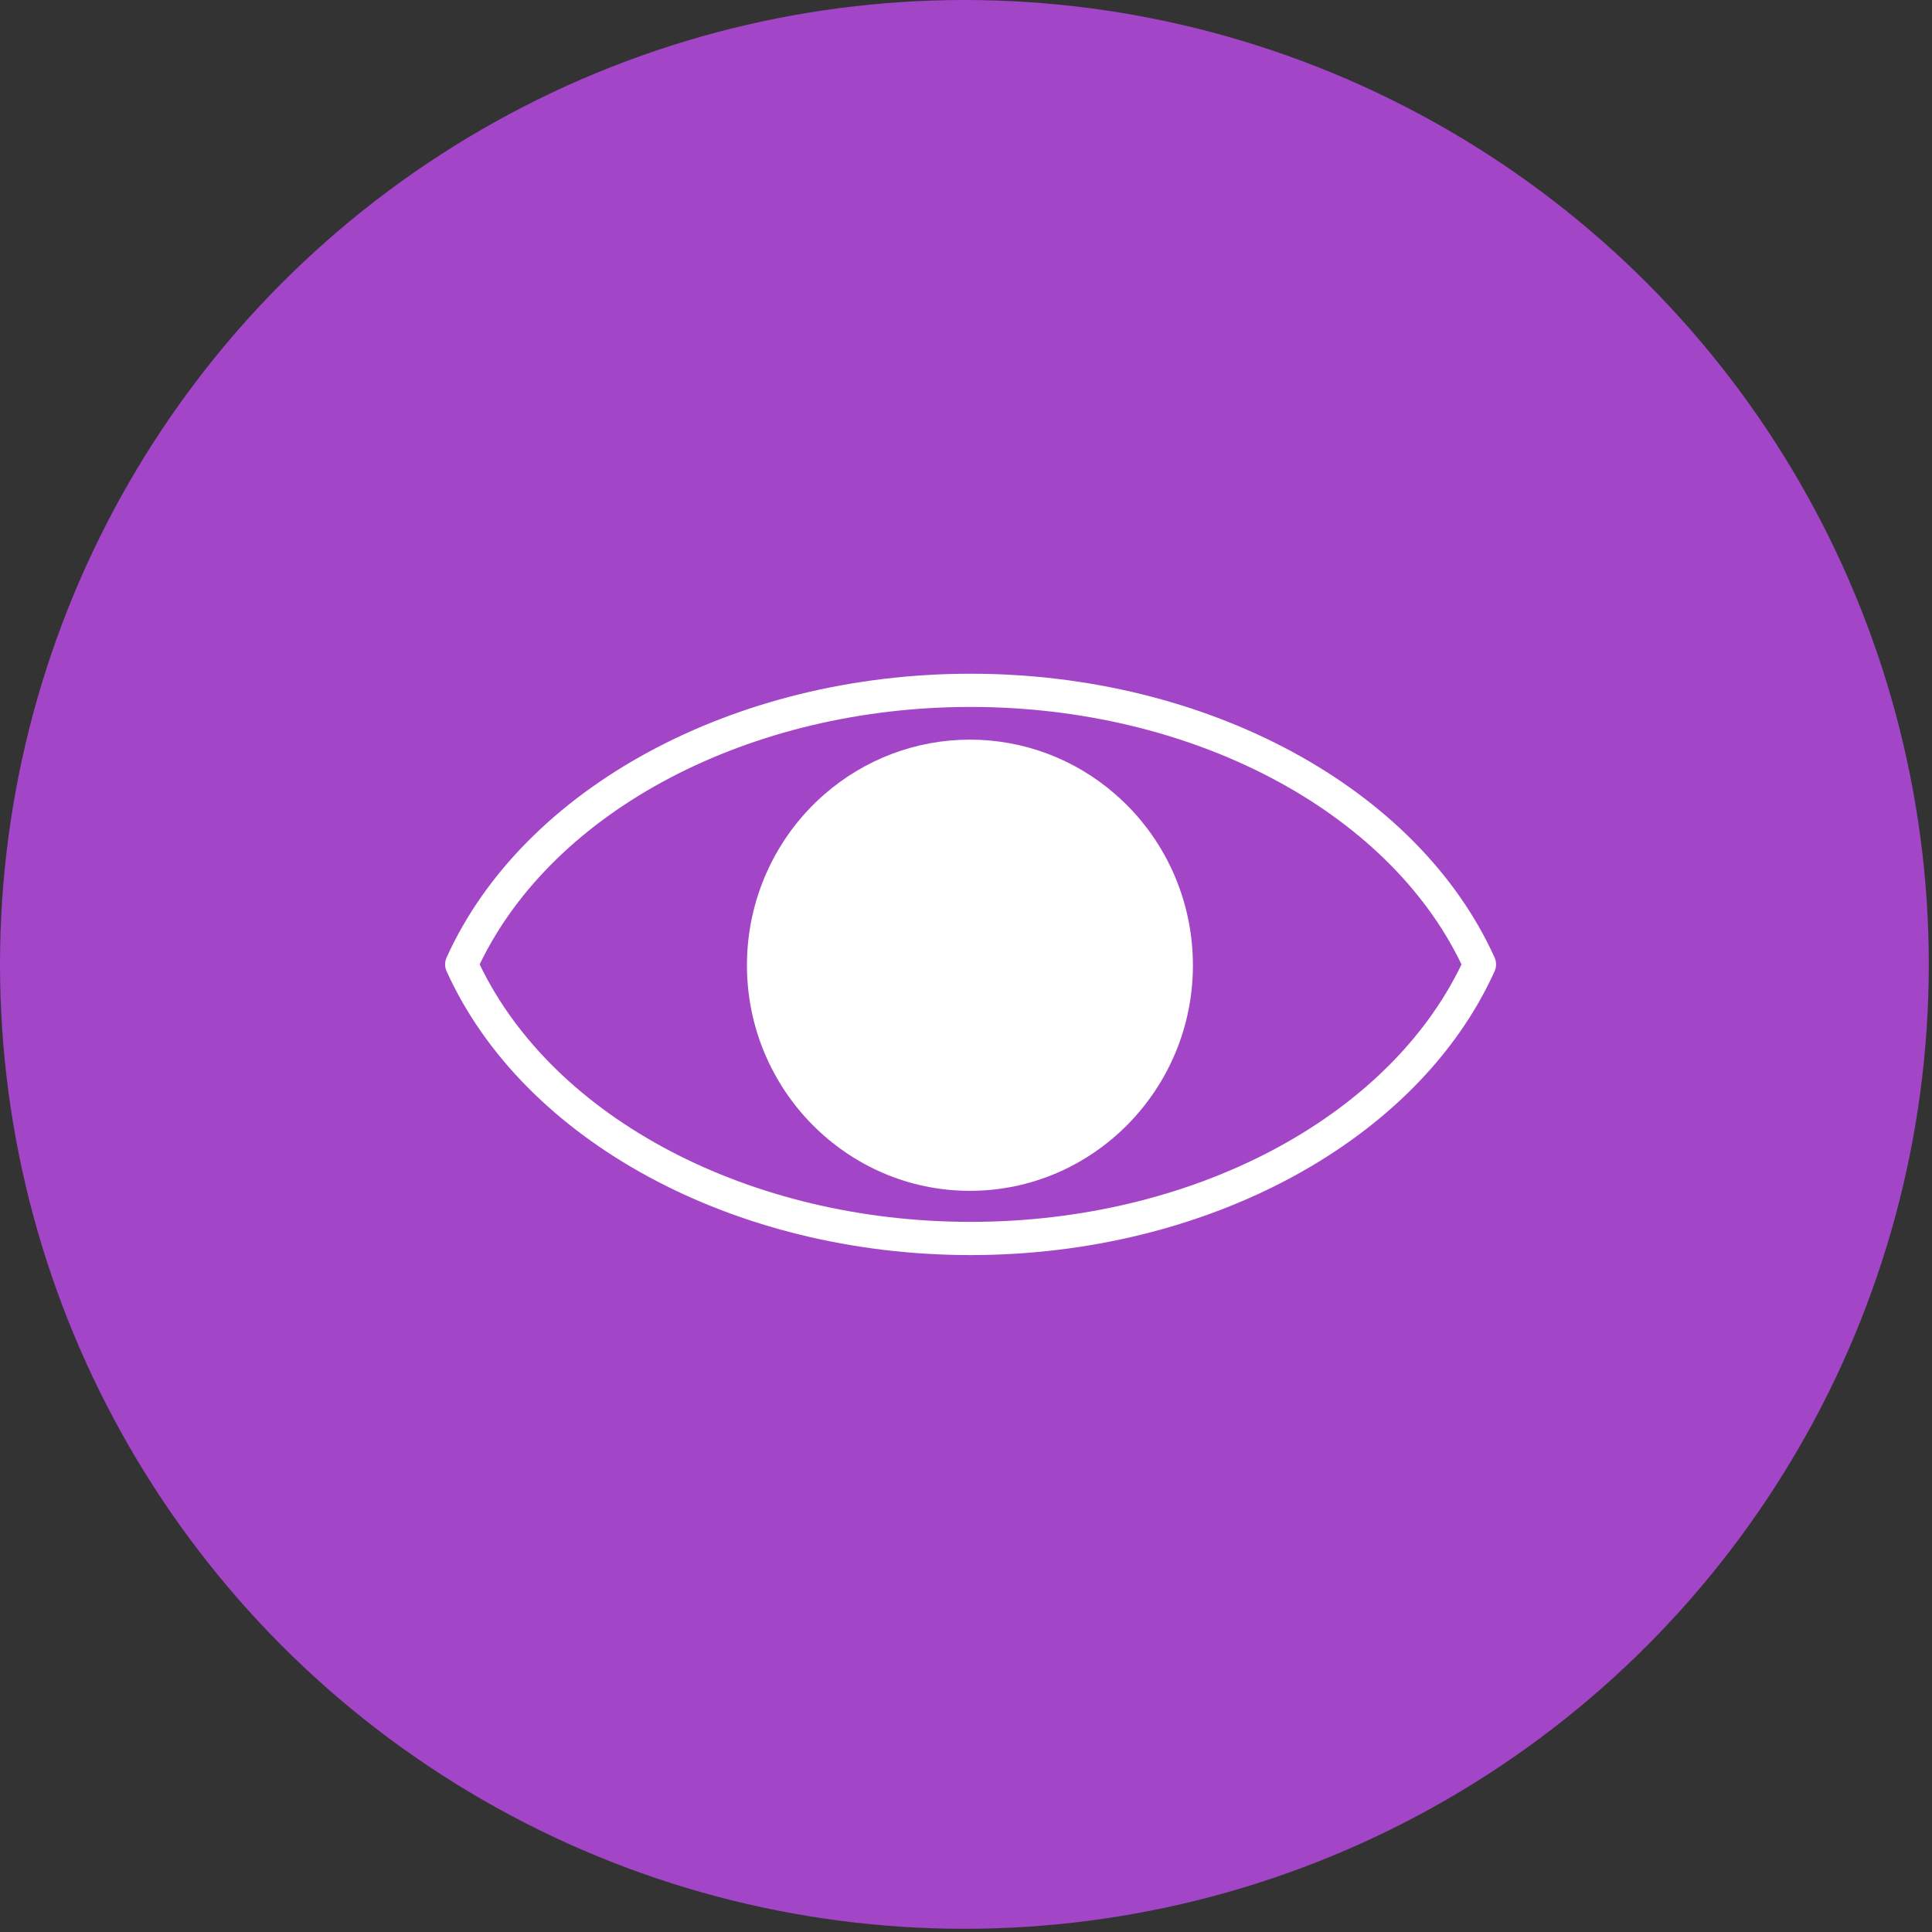 <svg width="123" height="123" viewBox="0 0 123 123" fill="none" xmlns="http://www.w3.org/2000/svg">
<rect x="0" y="0" width="123" height="123" fill="#333333" stroke="none"/>
<circle cx="61.398" cy="61.398" r="61.398" fill="#A245C7"/>
<g clip-path="url(#clip0)">
<path d="M95.152 60.958C90.266 50.152 76.859 42.892 61.792 42.892C46.724 42.892 33.318 50.151 28.433 60.958C28.306 61.237 28.306 61.558 28.433 61.837C33.319 72.644 46.726 79.904 61.792 79.904C76.857 79.904 90.264 72.644 95.152 61.838C95.278 61.559 95.278 61.238 95.152 60.958ZM61.792 77.79C47.737 77.79 35.256 71.221 30.538 61.398C35.255 51.574 47.735 45.007 61.792 45.007C75.848 45.007 88.329 51.574 93.046 61.398C88.327 71.221 75.846 77.79 61.792 77.79Z" fill="white"/>
<path d="M71.005 50.566C68.438 48.323 65.151 47.088 61.749 47.088C58.341 47.088 55.045 48.329 52.47 50.583C49.345 53.315 47.554 57.277 47.554 61.449C47.554 69.37 53.923 75.814 61.749 75.814C69.578 75.814 75.947 69.37 75.947 61.449C75.945 57.263 74.145 53.297 71.005 50.566ZM69.094 65.694C66.782 65.694 64.901 63.792 64.901 61.451C64.901 60.218 65.431 59.049 66.354 58.241C67.114 57.576 68.088 57.208 69.094 57.208C70.1 57.208 71.07 57.574 71.828 58.237C72.755 59.043 73.287 60.214 73.287 61.451C73.287 63.792 71.406 65.694 69.094 65.694Z" fill="white"/>
<ellipse cx="66.244" cy="61.398" rx="7.824" ry="7.78" fill="white"/>
</g>
<defs>
<clipPath id="clip0">
<rect width="66.908" height="67.695" fill="white" transform="translate(28.338 27.55)"/>
</clipPath>
</defs>
</svg>
